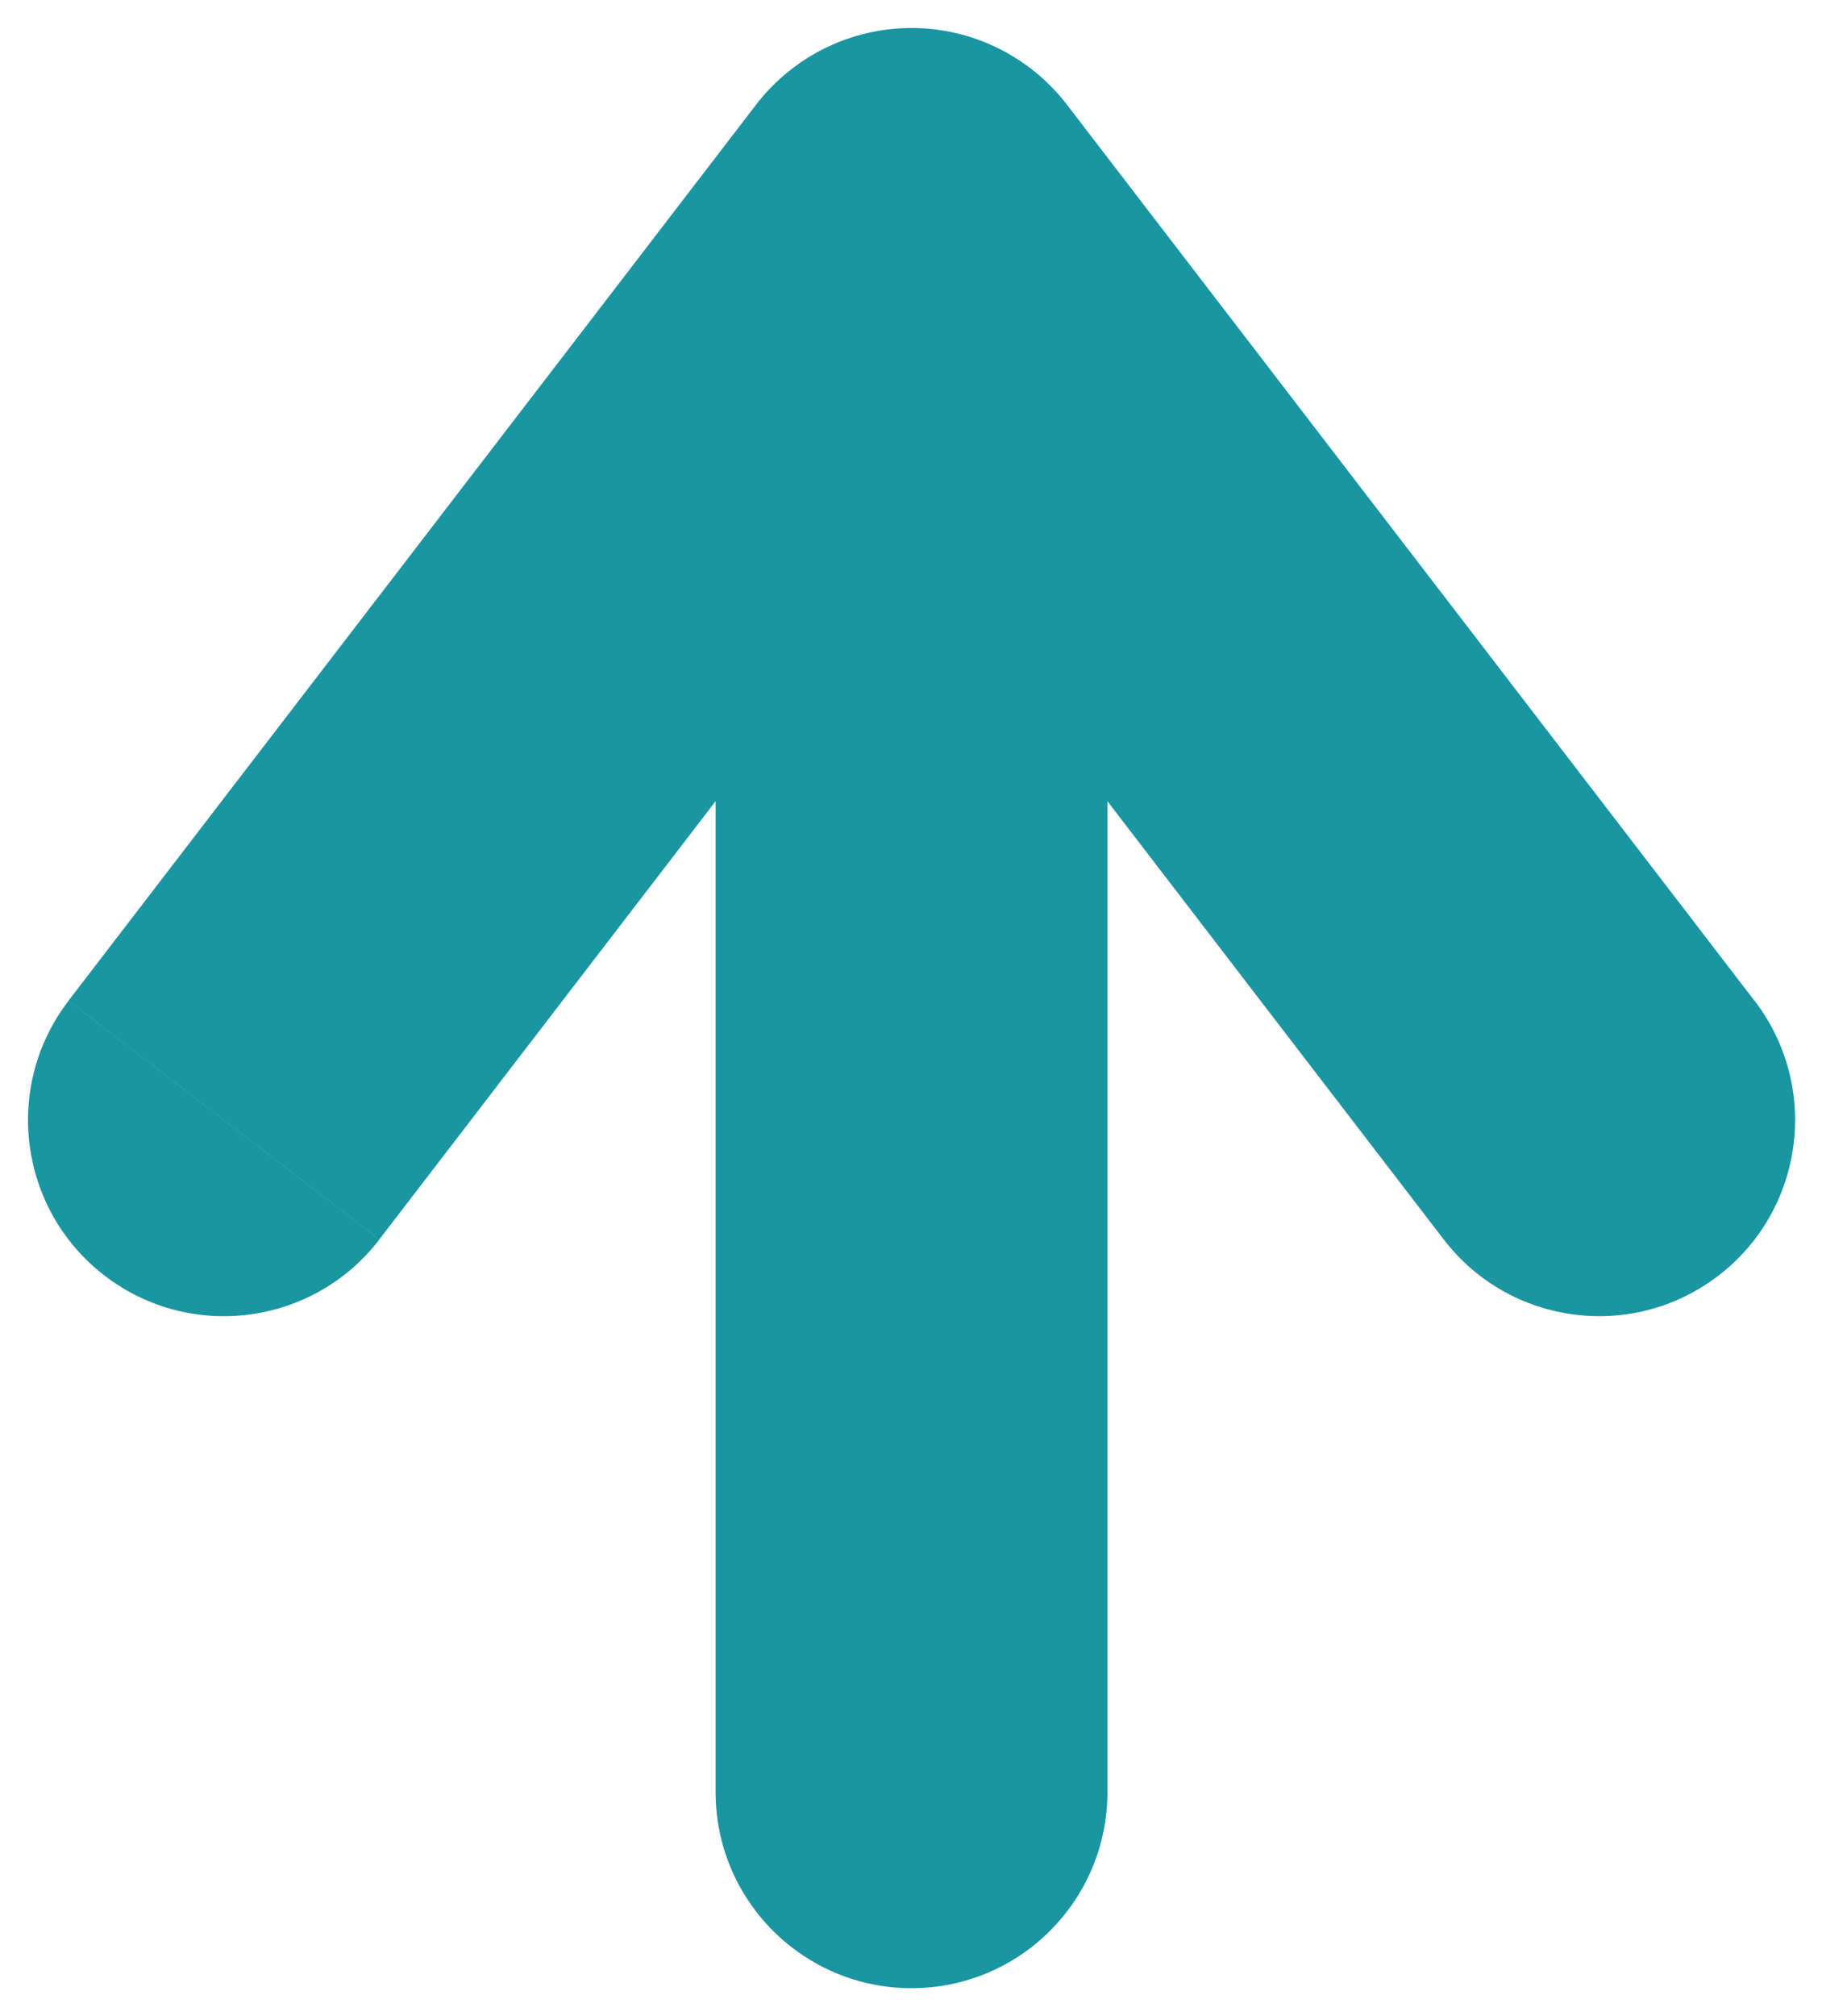 <svg viewBox="0 0 33 36" xmlns="http://www.w3.org/2000/svg" xmlns:xlink="http://www.w3.org/1999/xlink"><use xlink:href="#path0_stroke" transform="translate(4 4)" fill="#1A95A2"/><defs><path id="path0_stroke" d="M12.286 0l2.776-2.132C14.399-2.994 13.373-3.5 12.286-3.5s-2.114.506-2.776 1.368L12.286 0zm9.51 18.132c1.177 1.533 3.374 1.822 4.908.644 1.533-1.177 1.822-3.374.644-4.908l-5.552 4.263zm-24.571-4.263c-1.177 1.533-.889 3.73.644 4.908 1.533 1.177 3.73.889 4.908-.644l-5.552-4.263zM8.786 28c0 1.933 1.567 3.5 3.5 3.5 1.933 0 3.5-1.567 3.5-3.5H8.786zm.724-25.868L21.795 18.132l5.552-4.263L15.062-2.132 9.51 2.132zM2.776 18.132L15.062 2.132 9.51-2.132-2.776 13.868l5.552 4.263zM8.786 0v28h7V0H8.786z"/></defs></svg>
